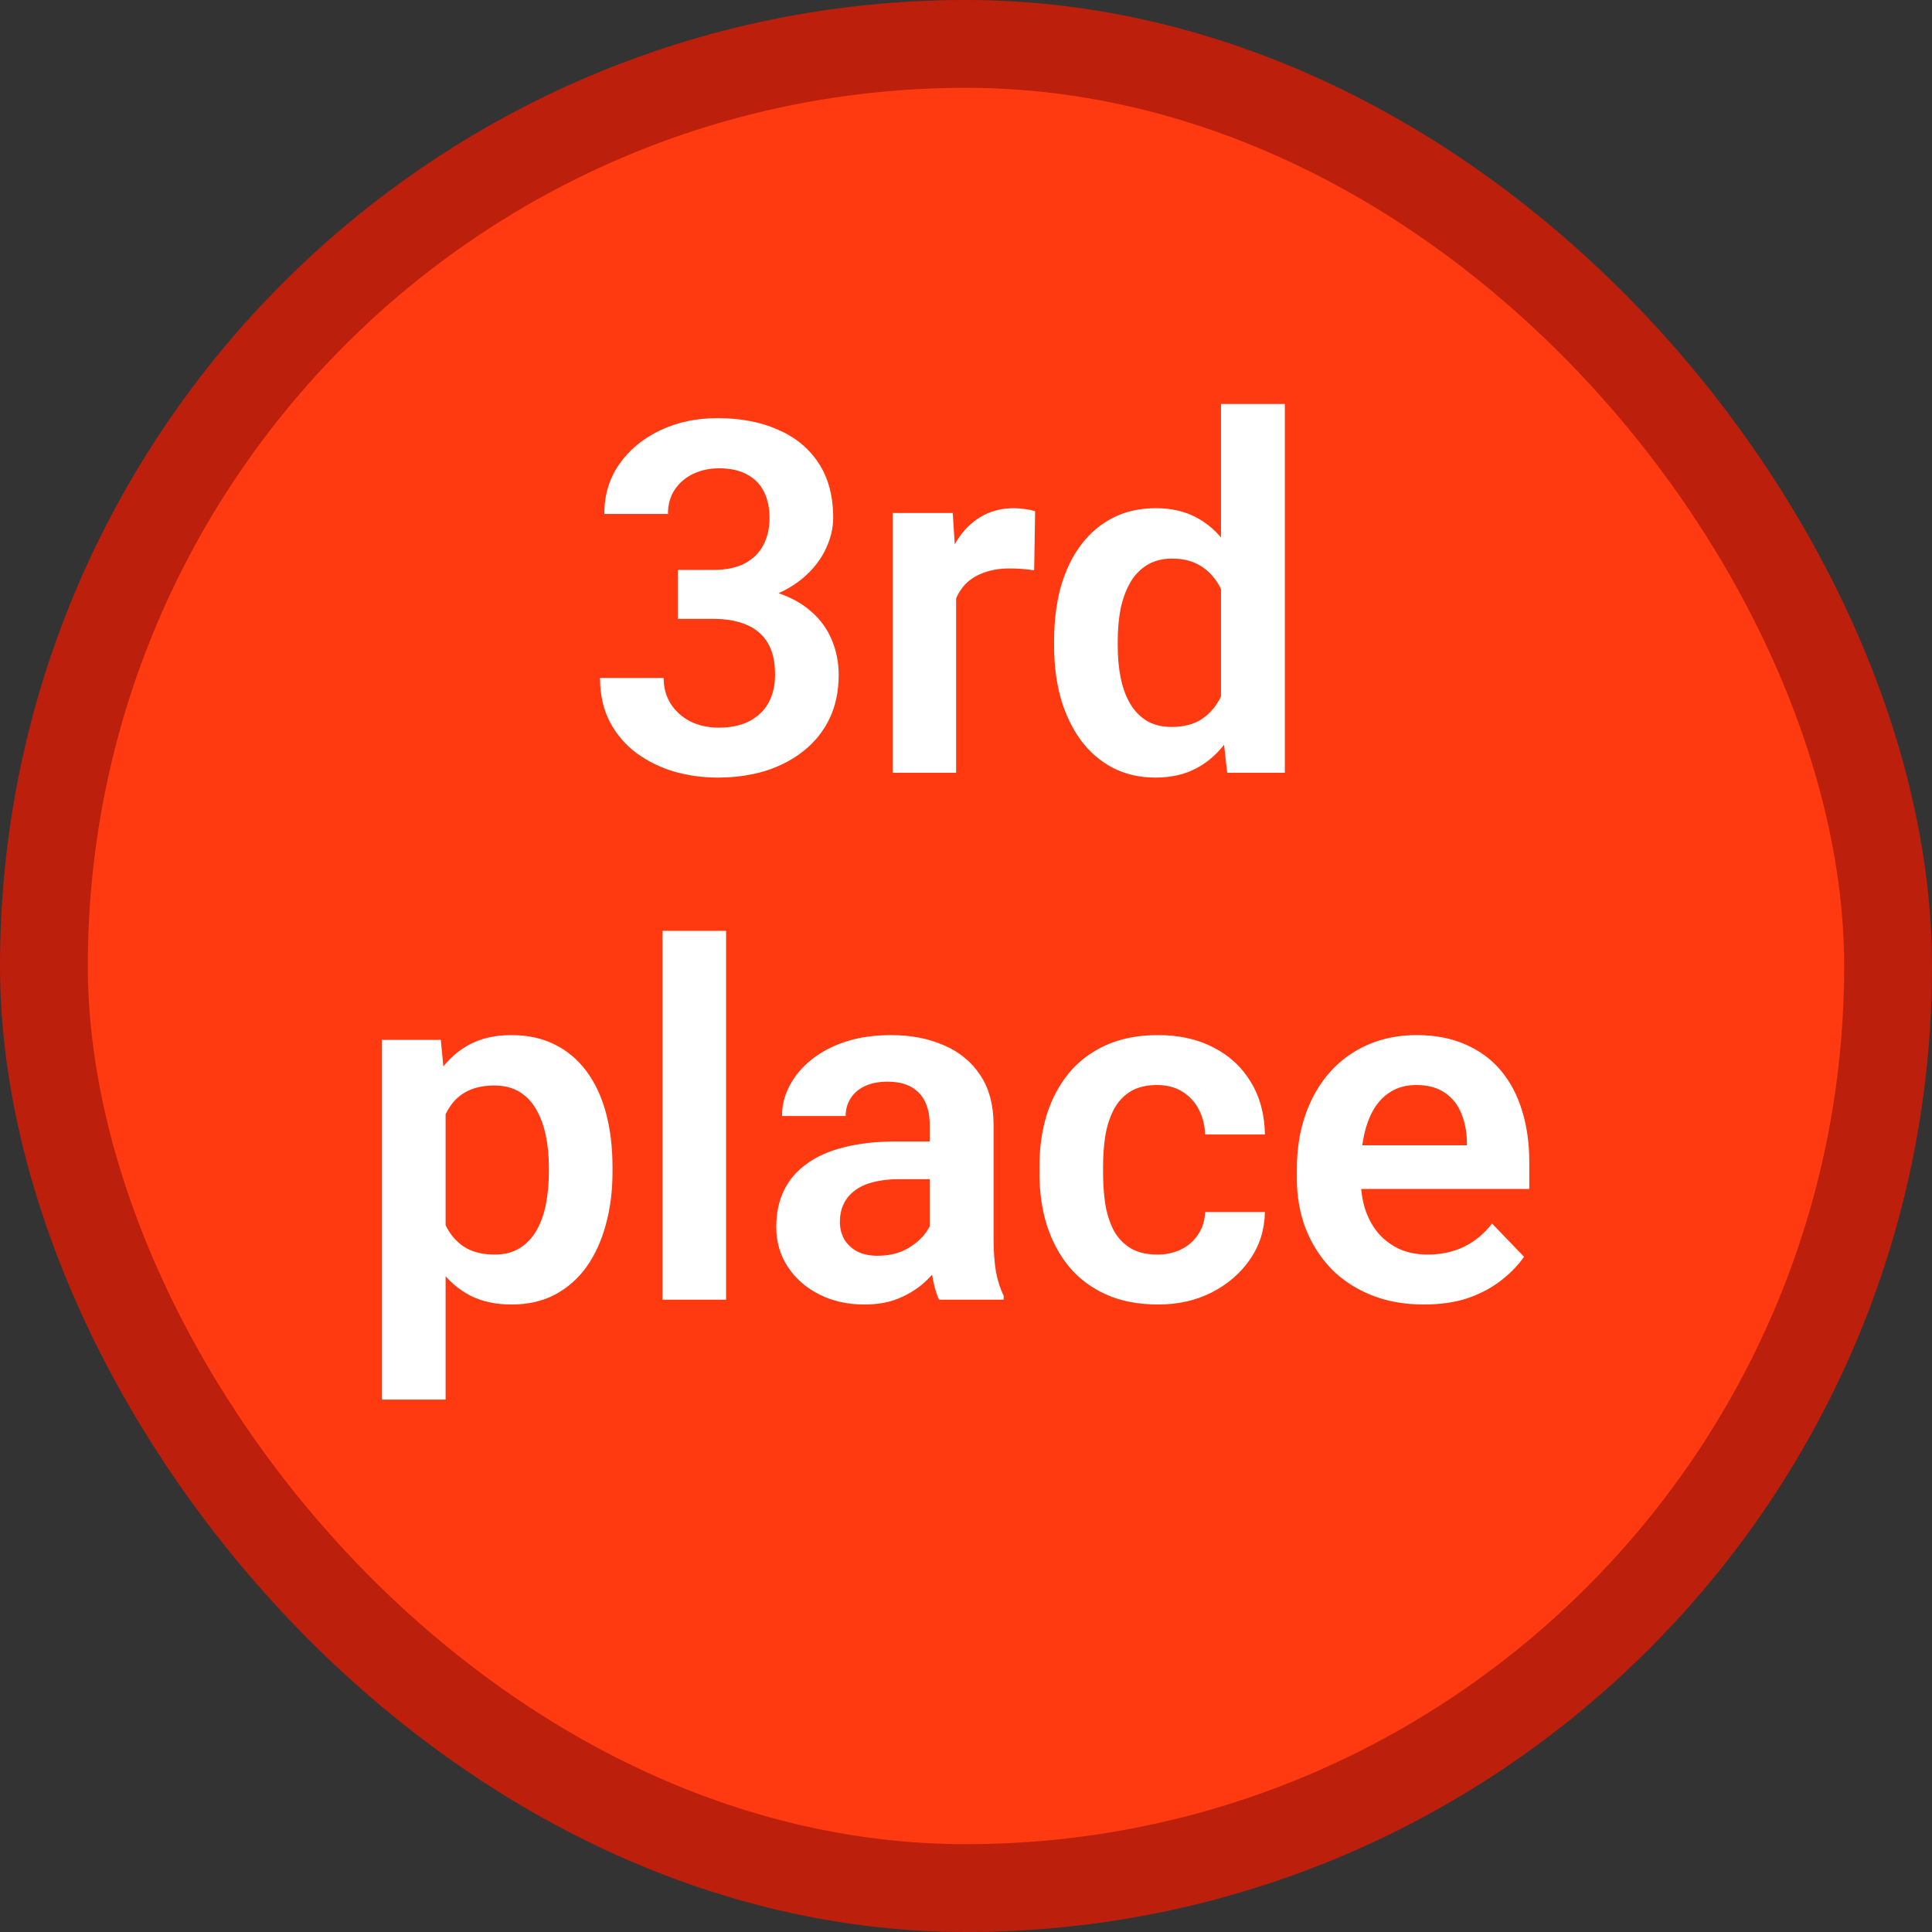 <svg width="110" height="110" viewBox="0 0 110 110" fill="none" xmlns="http://www.w3.org/2000/svg">
<rect x="0" y="0" width="110" height="110" fill="#333333" stroke="none"/>
<rect x="2.5" y="2.5" width="105" height="105" rx="52.5" fill="#FF3910"/>
<path d="M38.592 32.447H40.629C41.349 32.447 41.941 32.324 42.406 32.078C42.88 31.823 43.231 31.477 43.459 31.039C43.696 30.592 43.815 30.078 43.815 29.494C43.815 28.92 43.71 28.423 43.5 28.004C43.29 27.576 42.971 27.247 42.543 27.02C42.124 26.783 41.586 26.664 40.93 26.664C40.401 26.664 39.913 26.769 39.467 26.979C39.029 27.188 38.678 27.489 38.414 27.881C38.159 28.264 38.031 28.724 38.031 29.262H34.408C34.408 28.186 34.691 27.243 35.256 26.432C35.83 25.611 36.605 24.969 37.58 24.504C38.555 24.039 39.645 23.807 40.848 23.807C42.16 23.807 43.309 24.025 44.293 24.463C45.286 24.891 46.057 25.525 46.603 26.363C47.16 27.202 47.438 28.241 47.438 29.48C47.438 30.073 47.296 30.665 47.014 31.258C46.74 31.841 46.335 32.37 45.797 32.844C45.268 33.309 44.617 33.687 43.842 33.978C43.076 34.261 42.197 34.402 41.203 34.402H38.592V32.447ZM38.592 35.236V33.309H41.203C42.324 33.309 43.295 33.441 44.115 33.705C44.945 33.96 45.628 34.325 46.166 34.799C46.704 35.264 47.1 35.806 47.355 36.426C47.62 37.046 47.752 37.711 47.752 38.422C47.752 39.352 47.579 40.181 47.232 40.91C46.886 41.63 46.398 42.241 45.77 42.742C45.15 43.243 44.421 43.626 43.582 43.891C42.743 44.146 41.837 44.273 40.861 44.273C40.014 44.273 39.189 44.16 38.387 43.932C37.594 43.695 36.878 43.344 36.24 42.879C35.602 42.405 35.096 41.812 34.723 41.102C34.349 40.382 34.162 39.547 34.162 38.6H37.785C37.785 39.147 37.917 39.634 38.182 40.062C38.455 40.491 38.829 40.828 39.303 41.074C39.786 41.311 40.328 41.43 40.93 41.43C41.595 41.43 42.165 41.311 42.639 41.074C43.122 40.828 43.491 40.482 43.746 40.035C44.001 39.579 44.129 39.037 44.129 38.408C44.129 37.661 43.988 37.055 43.705 36.59C43.422 36.125 43.017 35.783 42.488 35.565C41.969 35.346 41.349 35.236 40.629 35.236H38.592ZM54.438 32.228V44H50.828V29.207H54.246L54.438 32.228ZM58.935 29.111L58.881 32.475C58.68 32.438 58.453 32.411 58.197 32.393C57.951 32.374 57.719 32.365 57.5 32.365C56.944 32.365 56.456 32.443 56.037 32.598C55.618 32.743 55.267 32.958 54.984 33.24C54.711 33.523 54.501 33.869 54.355 34.279C54.21 34.68 54.128 35.136 54.109 35.647L53.33 35.551C53.33 34.612 53.426 33.742 53.617 32.94C53.809 32.137 54.087 31.436 54.451 30.834C54.816 30.232 55.272 29.768 55.818 29.439C56.374 29.102 57.012 28.934 57.732 28.934C57.933 28.934 58.147 28.952 58.375 28.988C58.612 29.016 58.799 29.057 58.935 29.111ZM69.518 40.855V23H73.154V44H69.873L69.518 40.855ZM60.016 36.781V36.494C60.016 35.364 60.143 34.339 60.398 33.418C60.663 32.488 61.046 31.691 61.547 31.025C62.048 30.36 62.654 29.845 63.365 29.48C64.085 29.116 64.901 28.934 65.812 28.934C66.697 28.934 67.467 29.111 68.123 29.467C68.788 29.822 69.353 30.328 69.818 30.984C70.292 31.641 70.671 32.42 70.953 33.322C71.236 34.215 71.441 35.2 71.568 36.275V37.055C71.441 38.103 71.236 39.065 70.953 39.94C70.671 40.815 70.292 41.58 69.818 42.236C69.353 42.883 68.788 43.385 68.123 43.74C67.458 44.096 66.678 44.273 65.785 44.273C64.883 44.273 64.072 44.087 63.352 43.713C62.641 43.339 62.035 42.815 61.533 42.141C61.041 41.466 60.663 40.673 60.398 39.762C60.143 38.85 60.016 37.857 60.016 36.781ZM63.639 36.494V36.781C63.639 37.419 63.693 38.016 63.803 38.572C63.912 39.128 64.09 39.62 64.336 40.049C64.582 40.468 64.897 40.796 65.279 41.033C65.671 41.27 66.145 41.389 66.701 41.389C67.412 41.389 67.995 41.234 68.451 40.924C68.916 40.605 69.276 40.172 69.531 39.625C69.787 39.069 69.951 38.445 70.023 37.752V35.605C69.987 35.059 69.891 34.553 69.736 34.088C69.591 33.623 69.381 33.222 69.107 32.885C68.843 32.547 68.515 32.283 68.123 32.092C67.731 31.9 67.266 31.805 66.728 31.805C66.172 31.805 65.699 31.928 65.307 32.174C64.915 32.411 64.596 32.743 64.35 33.172C64.103 33.6 63.921 34.097 63.803 34.662C63.693 35.227 63.639 35.838 63.639 36.494ZM25.371 62.051V79.688H21.748V59.207H25.098L25.371 62.051ZM34.873 66.453V66.74C34.873 67.816 34.745 68.814 34.49 69.734C34.244 70.646 33.88 71.443 33.397 72.127C32.913 72.801 32.312 73.33 31.592 73.713C30.881 74.087 30.061 74.273 29.131 74.273C28.219 74.273 27.426 74.1 26.752 73.754C26.078 73.398 25.508 72.897 25.043 72.25C24.578 71.603 24.204 70.851 23.922 69.994C23.648 69.128 23.443 68.185 23.307 67.164V66.248C23.443 65.163 23.648 64.179 23.922 63.295C24.204 62.402 24.578 61.632 25.043 60.984C25.508 60.328 26.073 59.822 26.738 59.467C27.413 59.111 28.201 58.934 29.104 58.934C30.042 58.934 30.867 59.111 31.578 59.467C32.298 59.822 32.904 60.333 33.397 60.998C33.889 61.663 34.258 62.456 34.504 63.377C34.75 64.297 34.873 65.323 34.873 66.453ZM31.25 66.74V66.453C31.25 65.797 31.191 65.191 31.072 64.635C30.954 64.07 30.771 63.578 30.525 63.158C30.279 62.73 29.96 62.397 29.568 62.16C29.176 61.923 28.703 61.805 28.146 61.805C27.59 61.805 27.112 61.896 26.711 62.078C26.31 62.26 25.982 62.52 25.727 62.857C25.471 63.195 25.271 63.596 25.125 64.061C24.988 64.516 24.897 65.022 24.852 65.578V67.848C24.934 68.522 25.093 69.128 25.33 69.666C25.567 70.204 25.913 70.632 26.369 70.951C26.834 71.27 27.436 71.43 28.174 71.43C28.73 71.43 29.204 71.307 29.596 71.061C29.988 70.814 30.307 70.477 30.553 70.049C30.799 69.611 30.977 69.11 31.086 68.545C31.195 67.98 31.25 67.378 31.25 66.74ZM41.34 53V74H37.717V53H41.34ZM52.934 70.856V64.033C52.934 63.532 52.847 63.099 52.674 62.734C52.501 62.37 52.236 62.087 51.881 61.887C51.525 61.686 51.074 61.586 50.527 61.586C50.044 61.586 49.62 61.668 49.256 61.832C48.9 61.996 48.627 62.228 48.435 62.529C48.244 62.821 48.148 63.158 48.148 63.541H44.525C44.525 62.93 44.671 62.352 44.963 61.805C45.255 61.249 45.669 60.757 46.207 60.328C46.754 59.891 47.406 59.549 48.162 59.303C48.928 59.057 49.785 58.934 50.732 58.934C51.853 58.934 52.852 59.125 53.727 59.508C54.611 59.882 55.303 60.447 55.805 61.203C56.315 61.96 56.57 62.912 56.57 64.061V70.514C56.57 71.252 56.616 71.885 56.707 72.414C56.807 72.934 56.953 73.385 57.145 73.768V74H53.467C53.294 73.626 53.161 73.152 53.07 72.578C52.979 71.995 52.934 71.421 52.934 70.856ZM53.44 64.99L53.467 67.137H51.184C50.618 67.137 50.122 67.196 49.693 67.314C49.265 67.424 48.914 67.588 48.641 67.807C48.367 68.016 48.162 68.272 48.025 68.572C47.889 68.864 47.82 69.197 47.82 69.57C47.82 69.935 47.902 70.263 48.066 70.555C48.24 70.846 48.486 71.079 48.805 71.252C49.133 71.416 49.516 71.498 49.953 71.498C50.591 71.498 51.147 71.37 51.621 71.115C52.095 70.851 52.464 70.532 52.728 70.158C52.993 69.784 53.134 69.429 53.152 69.092L54.191 70.65C54.064 71.024 53.872 71.421 53.617 71.84C53.362 72.259 53.034 72.651 52.633 73.016C52.232 73.38 51.749 73.681 51.184 73.918C50.618 74.155 49.962 74.273 49.215 74.273C48.258 74.273 47.401 74.082 46.645 73.699C45.888 73.316 45.291 72.792 44.853 72.127C44.416 71.462 44.197 70.705 44.197 69.857C44.197 69.074 44.343 68.381 44.635 67.779C44.926 67.178 45.359 66.672 45.934 66.262C46.508 65.842 47.219 65.528 48.066 65.318C48.923 65.1 49.903 64.99 51.006 64.99H53.44ZM65.894 71.43C66.405 71.43 66.861 71.329 67.262 71.129C67.663 70.928 67.982 70.646 68.219 70.281C68.465 69.917 68.597 69.493 68.615 69.01H72.019C72.001 70.012 71.719 70.91 71.172 71.703C70.625 72.496 69.896 73.125 68.984 73.59C68.082 74.046 67.07 74.273 65.949 74.273C64.81 74.273 63.816 74.082 62.969 73.699C62.121 73.316 61.415 72.783 60.85 72.1C60.294 71.416 59.874 70.623 59.592 69.721C59.318 68.818 59.182 67.852 59.182 66.822V66.385C59.182 65.355 59.318 64.389 59.592 63.486C59.874 62.584 60.294 61.791 60.85 61.107C61.415 60.424 62.121 59.891 62.969 59.508C63.816 59.125 64.805 58.934 65.936 58.934C67.13 58.934 68.178 59.166 69.08 59.631C69.992 60.096 70.703 60.752 71.213 61.6C71.732 62.447 72.001 63.445 72.019 64.594H68.615C68.597 64.065 68.478 63.591 68.26 63.172C68.041 62.753 67.731 62.415 67.33 62.16C66.929 61.905 66.441 61.777 65.867 61.777C65.257 61.777 64.746 61.905 64.336 62.16C63.935 62.415 63.62 62.766 63.393 63.213C63.174 63.65 63.019 64.143 62.928 64.689C62.846 65.227 62.805 65.792 62.805 66.385V66.822C62.805 67.424 62.846 67.998 62.928 68.545C63.019 69.092 63.174 69.584 63.393 70.022C63.62 70.45 63.935 70.792 64.336 71.047C64.746 71.302 65.266 71.43 65.894 71.43ZM81.07 74.273C79.949 74.273 78.942 74.091 78.049 73.727C77.156 73.362 76.394 72.856 75.766 72.209C75.146 71.553 74.667 70.792 74.33 69.926C74.002 69.051 73.838 68.112 73.838 67.109V66.562C73.838 65.423 74.002 64.389 74.33 63.459C74.658 62.52 75.123 61.714 75.725 61.039C76.326 60.365 77.046 59.845 77.885 59.48C78.723 59.116 79.648 58.934 80.66 58.934C81.708 58.934 82.633 59.111 83.436 59.467C84.238 59.813 84.908 60.305 85.445 60.943C85.983 61.581 86.389 62.347 86.662 63.24C86.936 64.124 87.072 65.104 87.072 66.18V67.697H75.478V65.209H83.518V64.936C83.499 64.361 83.39 63.837 83.189 63.363C82.989 62.88 82.679 62.497 82.26 62.215C81.841 61.923 81.298 61.777 80.633 61.777C80.095 61.777 79.626 61.896 79.225 62.133C78.833 62.361 78.505 62.689 78.24 63.117C77.985 63.536 77.794 64.038 77.666 64.621C77.538 65.204 77.475 65.852 77.475 66.562V67.109C77.475 67.729 77.557 68.303 77.721 68.832C77.894 69.361 78.144 69.821 78.473 70.213C78.81 70.596 79.211 70.897 79.676 71.115C80.15 71.325 80.688 71.43 81.289 71.43C82.046 71.43 82.729 71.284 83.34 70.992C83.96 70.691 84.497 70.249 84.953 69.666L86.772 71.553C86.462 72.008 86.042 72.446 85.514 72.865C84.994 73.284 84.365 73.626 83.627 73.891C82.889 74.146 82.037 74.273 81.07 74.273Z" fill="white"/>
<rect x="2.5" y="2.5" width="105" height="105" rx="52.5" stroke="#BC1F0C" stroke-width="5"/>
</svg>
